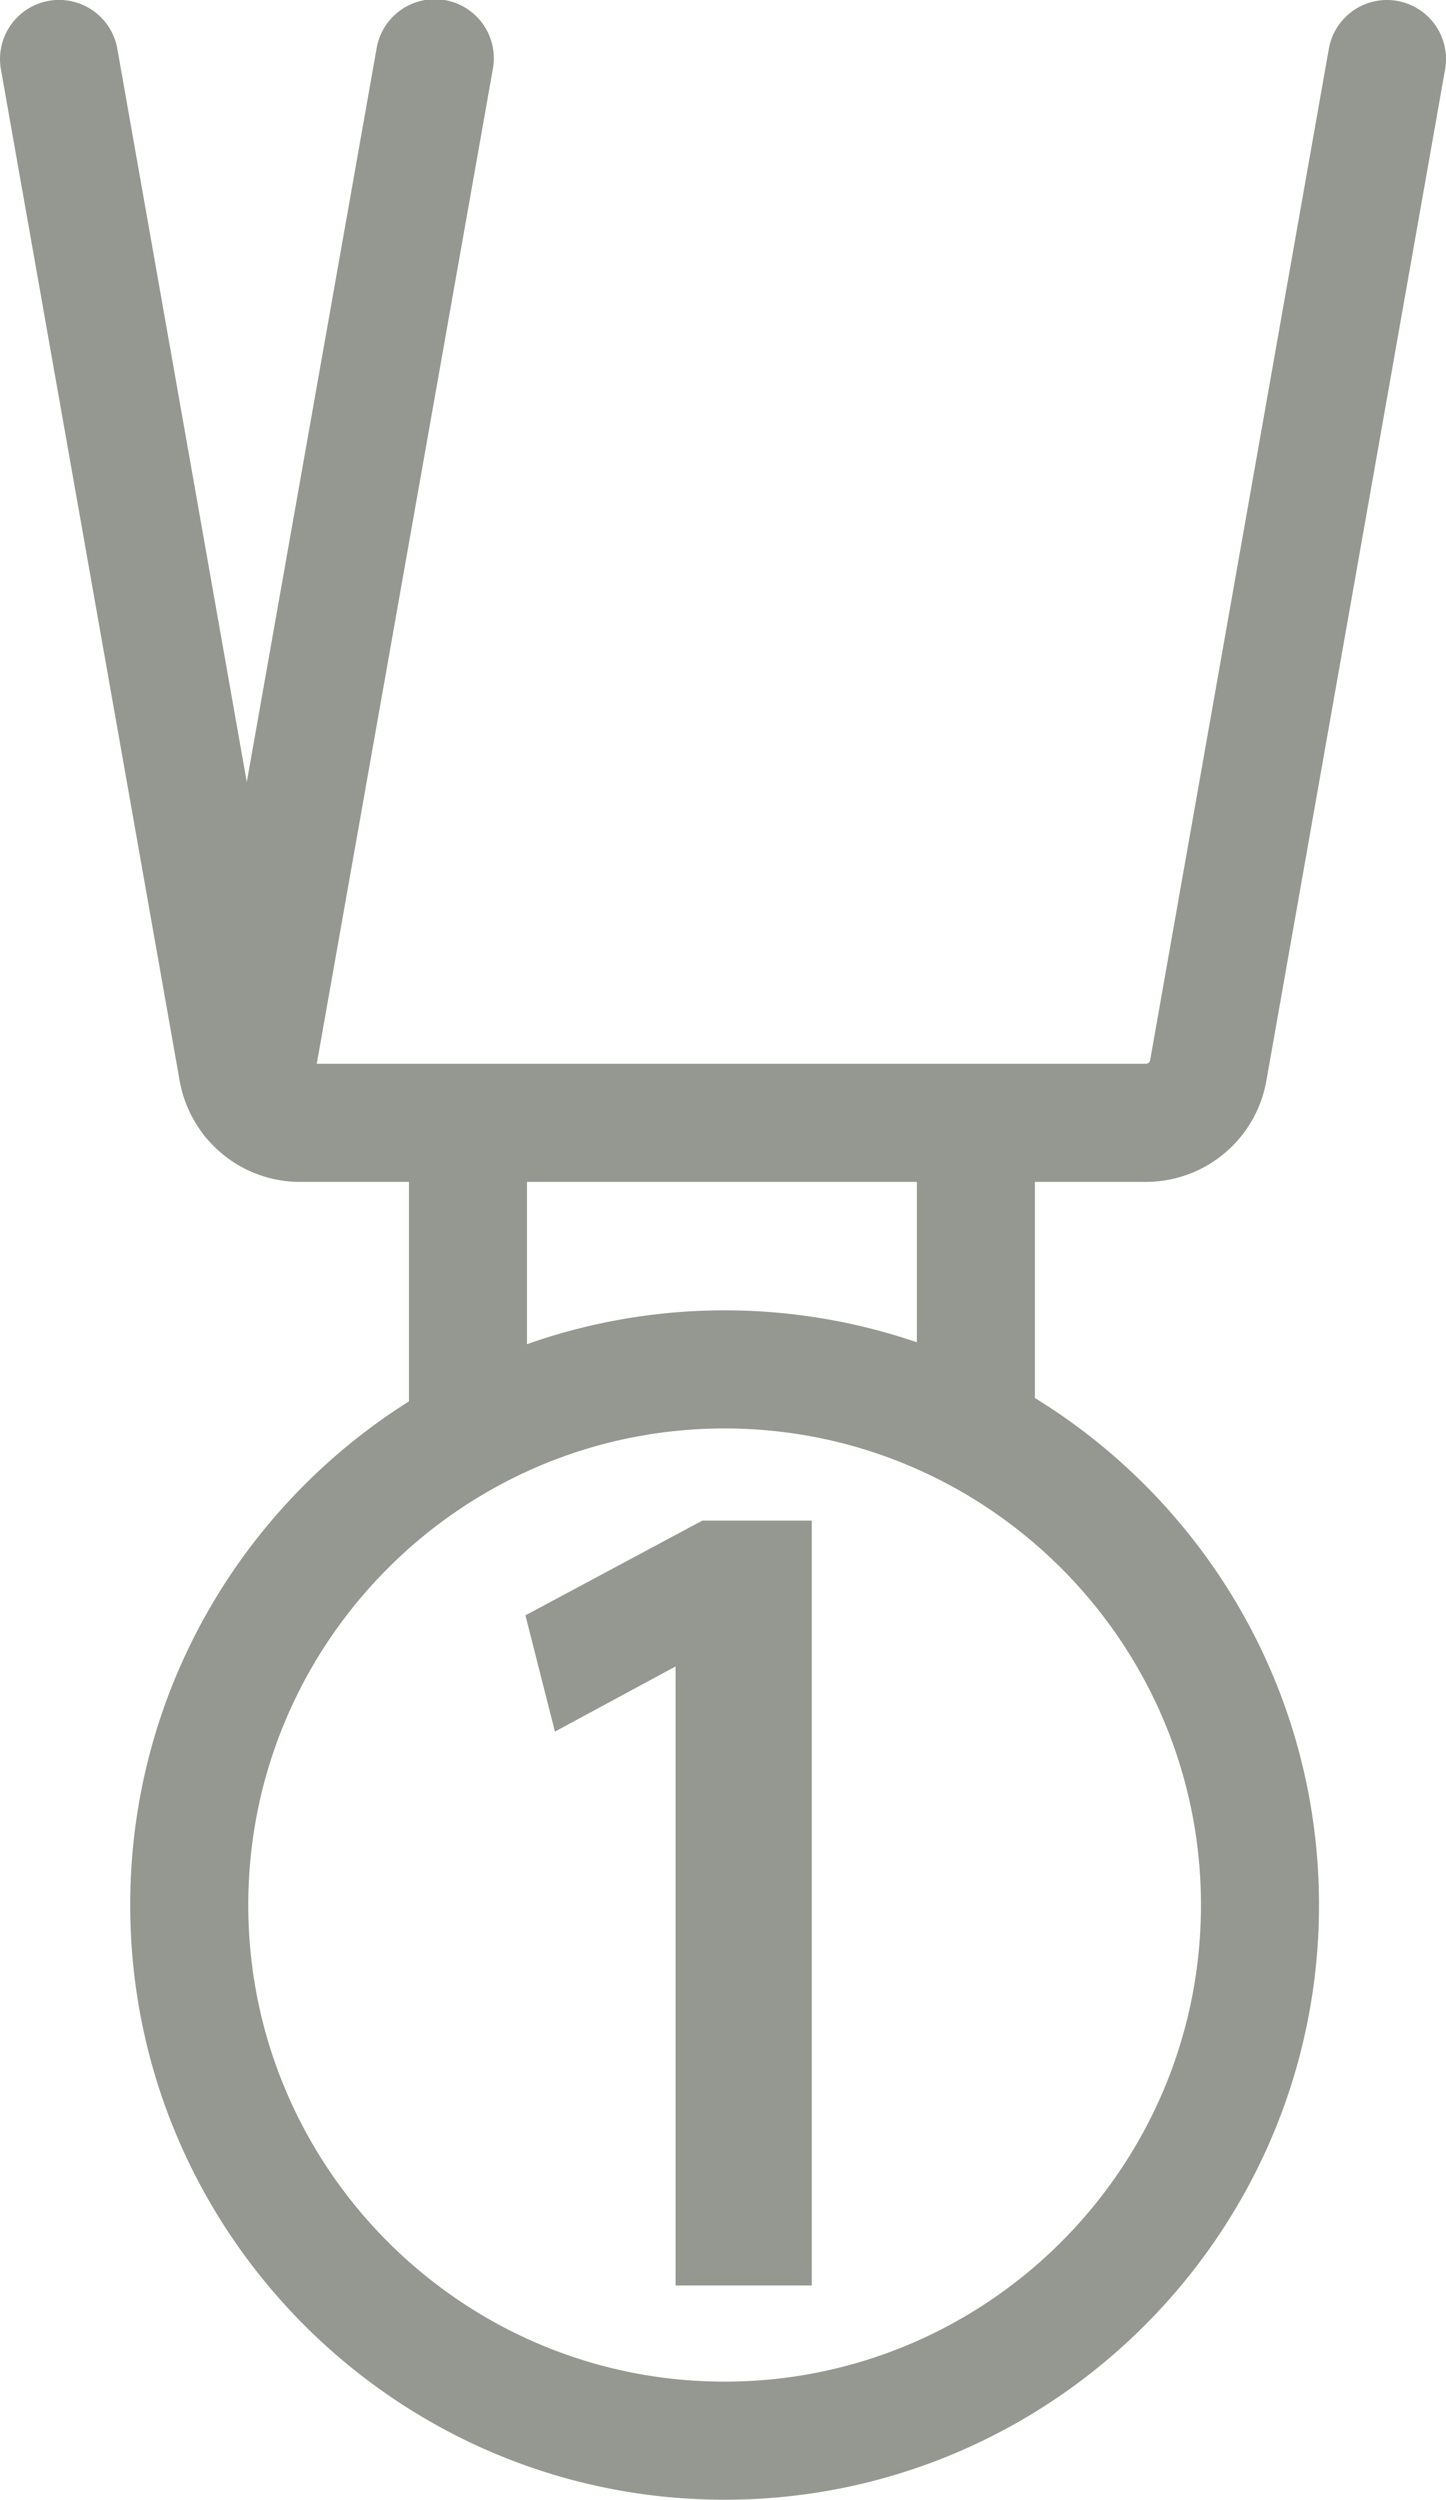 <svg xmlns="http://www.w3.org/2000/svg" viewBox="0 0 692.51 1196.54"><defs><style>.cls-1{fill:#959791;}</style></defs><g id="Layer_2" data-name="Layer 2"><g id="Layer_1-2" data-name="Layer 1"><path class="cls-1" d="M548.8,565.73a58.61,58.61,0,0,0,57.72-48.6h0L692.08,33.19a28.27,28.27,0,0,0-55.68-9.84L550.85,507.29h0a2.07,2.07,0,0,1-2.05,1.89H151.71L236,33.2a28.27,28.27,0,1,0-55.67-9.85l-62.14,351-62-351A28.27,28.27,0,0,0,.44,33.19L86,517.11h0A58.87,58.87,0,0,0,96.45,541.7a27.62,27.62,0,0,0,3.1,3.88,58.4,58.4,0,0,0,44.17,20.15h52.13V670.79C115.73,721.21,62.36,810.42,62.36,911.88c0,157,127.7,284.66,284.67,284.66s284.66-127.7,284.66-284.66c0-102.54-54.5-192.58-136.05-242.7V565.73Zm26.36,346.15C575.16,1037.67,472.82,1140,347,1140S118.9,1037.67,118.9,911.88,221.24,683.75,347,683.75,575.16,786.09,575.16,911.88ZM439.1,642.5a284.72,284.72,0,0,0-186.72.91V565.73H439.1Z"/><polygon class="cls-1" points="251.64 773.2 265.76 828.85 323.55 797.66 323.55 1093.98 388.77 1093.98 388.77 727.86 336.35 727.86 251.64 773.2"/></g></g></svg>